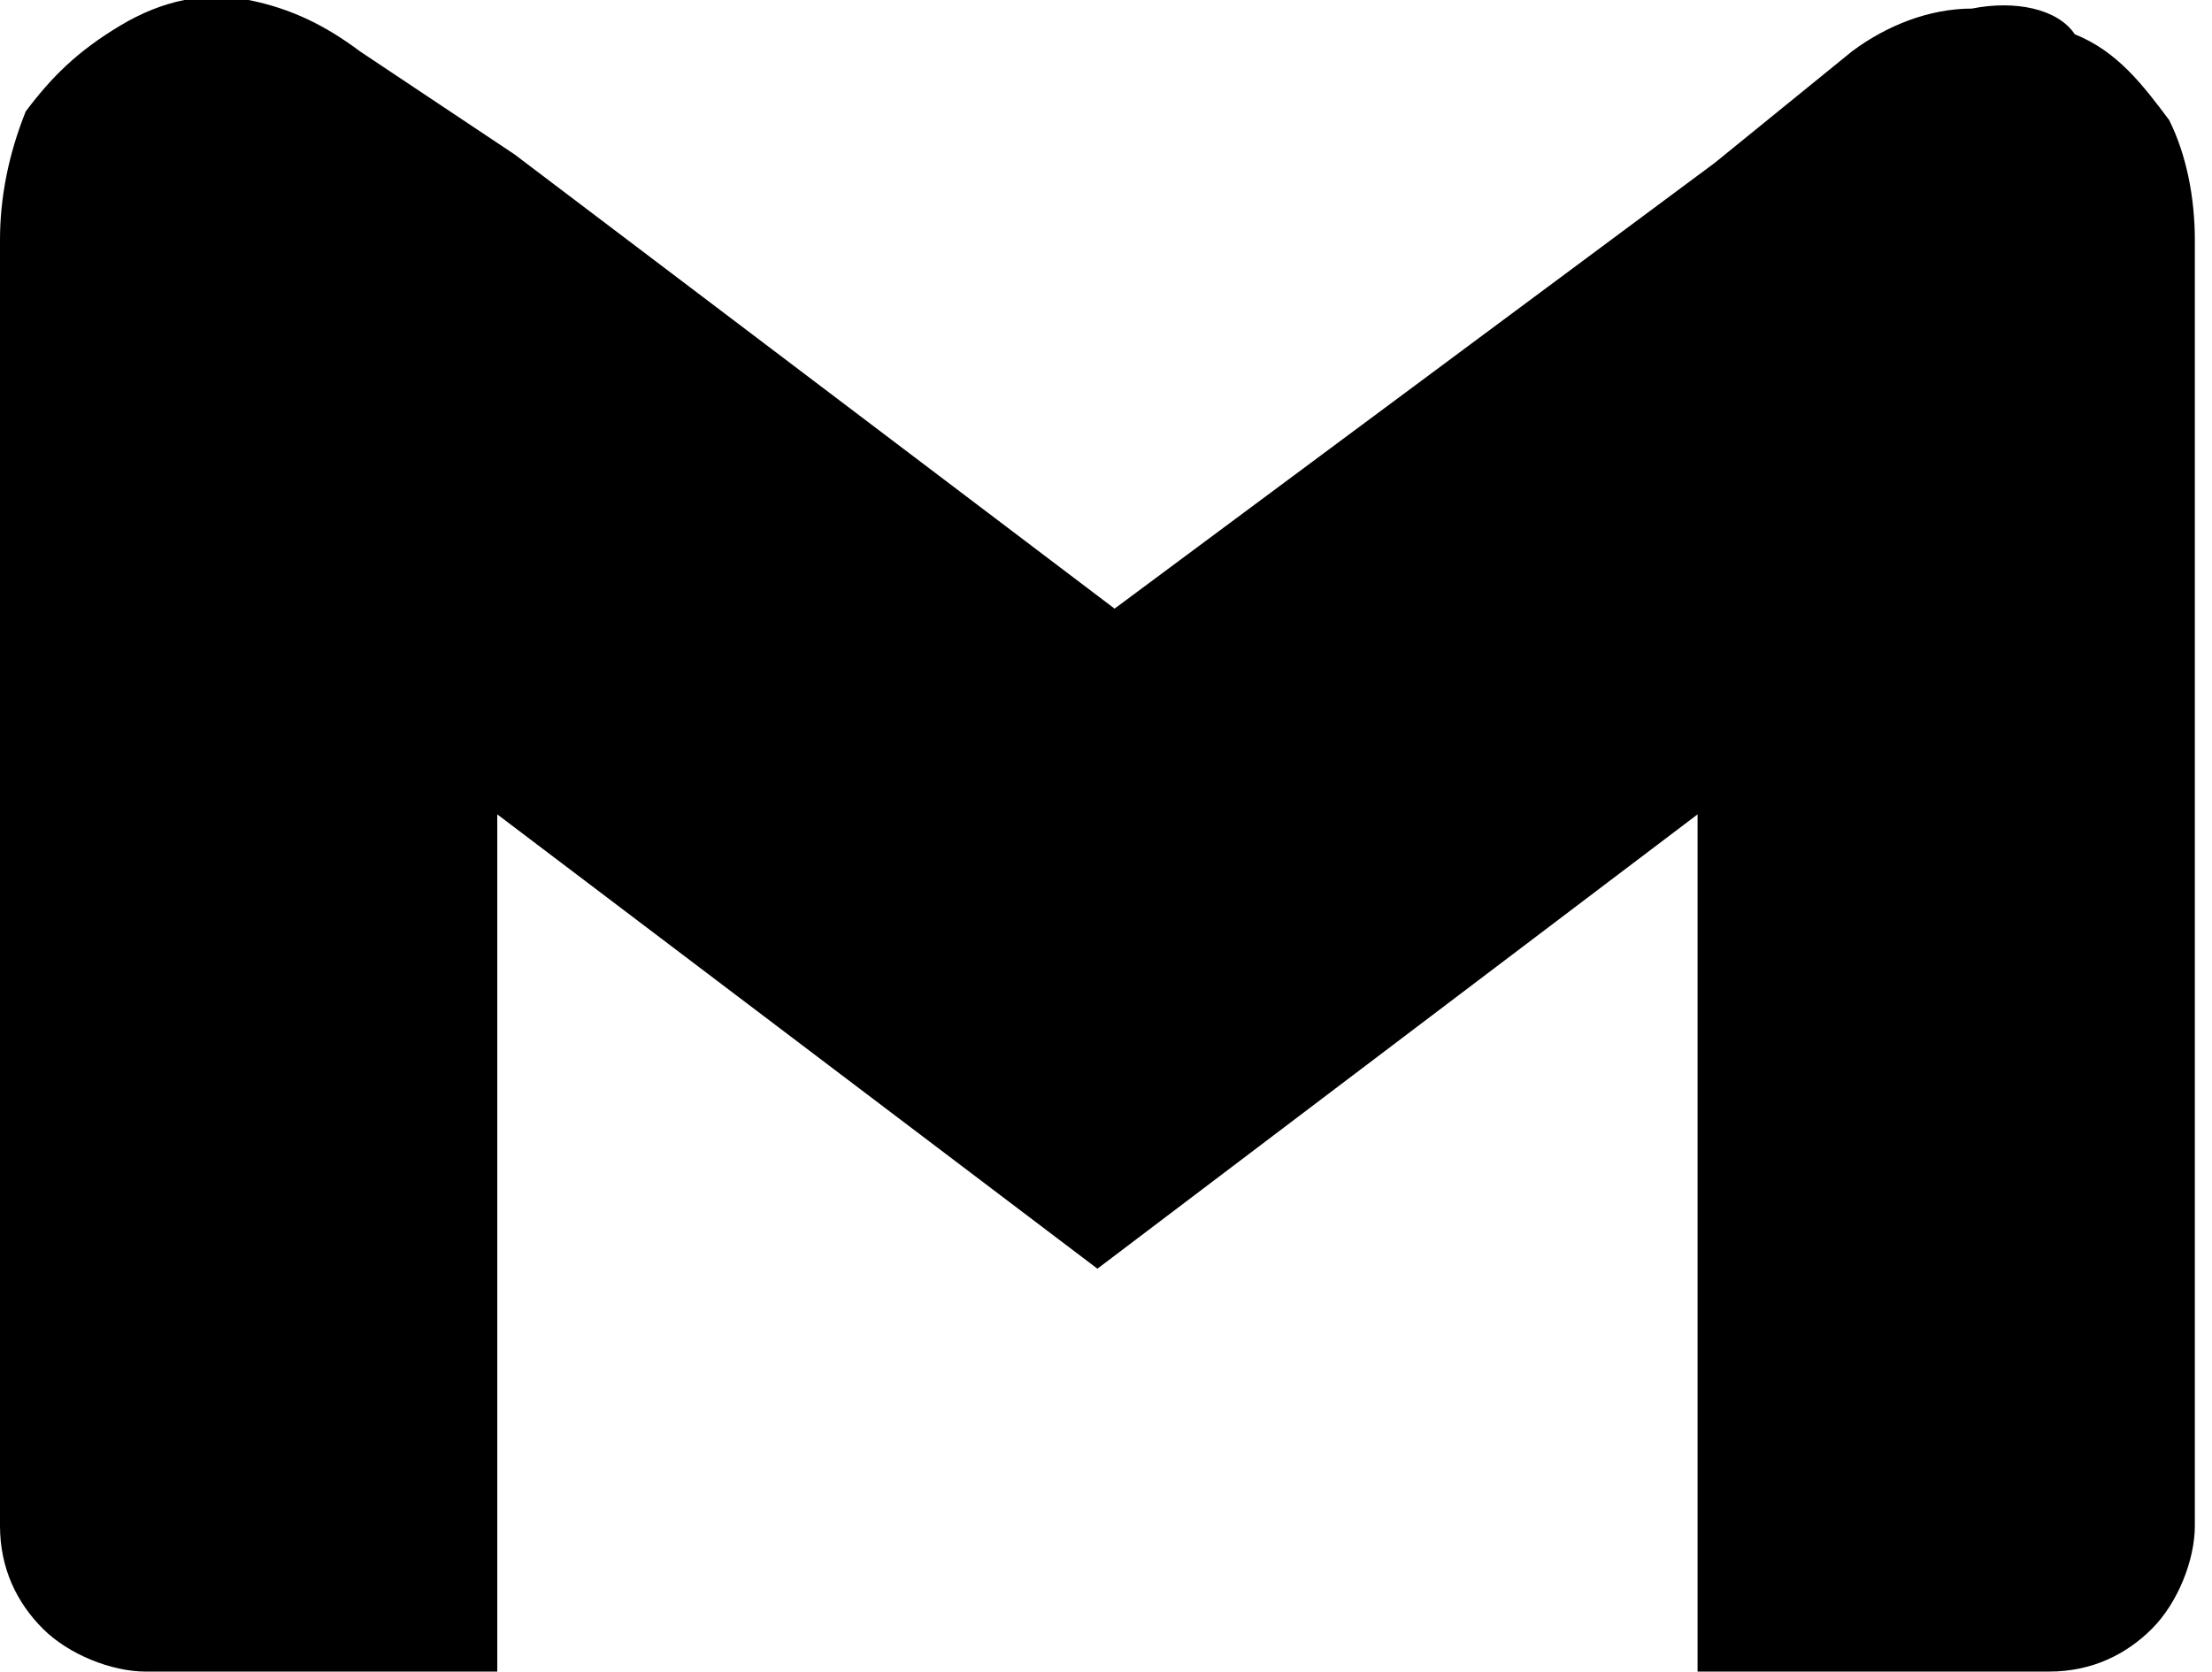 <?xml version="1.0" encoding="utf-8"?>
<!-- Generator: Adobe Illustrator 23.0.1, SVG Export Plug-In . SVG Version: 6.00 Build 0)  -->
<svg version="1.1" id="Layer_1" xmlns="http://www.w3.org/2000/svg" xmlns:xlink="http://www.w3.org/1999/xlink" x="0px" y="0px"
	 viewBox="0 0 25.8 19.5" style="enable-background:new 0 0 25.8 19.5;" xml:space="preserve">
<path d="M21.6,0.6L20,1.9l-7,5.2l-7-5.3L4.2,0.6C3.8,0.3,3.4,0.1,2.9,0c-0.5-0.1-1,0-1.5,0.3s-0.8,0.6-1.1,1C0.1,1.8,0,2.3,0,2.8v15
	c0,0.5,0.2,0.9,0.5,1.2c0.3,0.3,0.8,0.5,1.2,0.5h4.1v-10l7,5.3l7-5.3v10h4.1c0.5,0,0.9-0.2,1.2-0.5c0.3-0.3,0.5-0.8,0.5-1.2v-15
	c0-0.5-0.1-1-0.3-1.4c-0.3-0.4-0.6-0.8-1.1-1C24,0.1,23.5,0,23,0.1C22.5,0.1,22,0.3,21.6,0.6z"/>
</svg>
